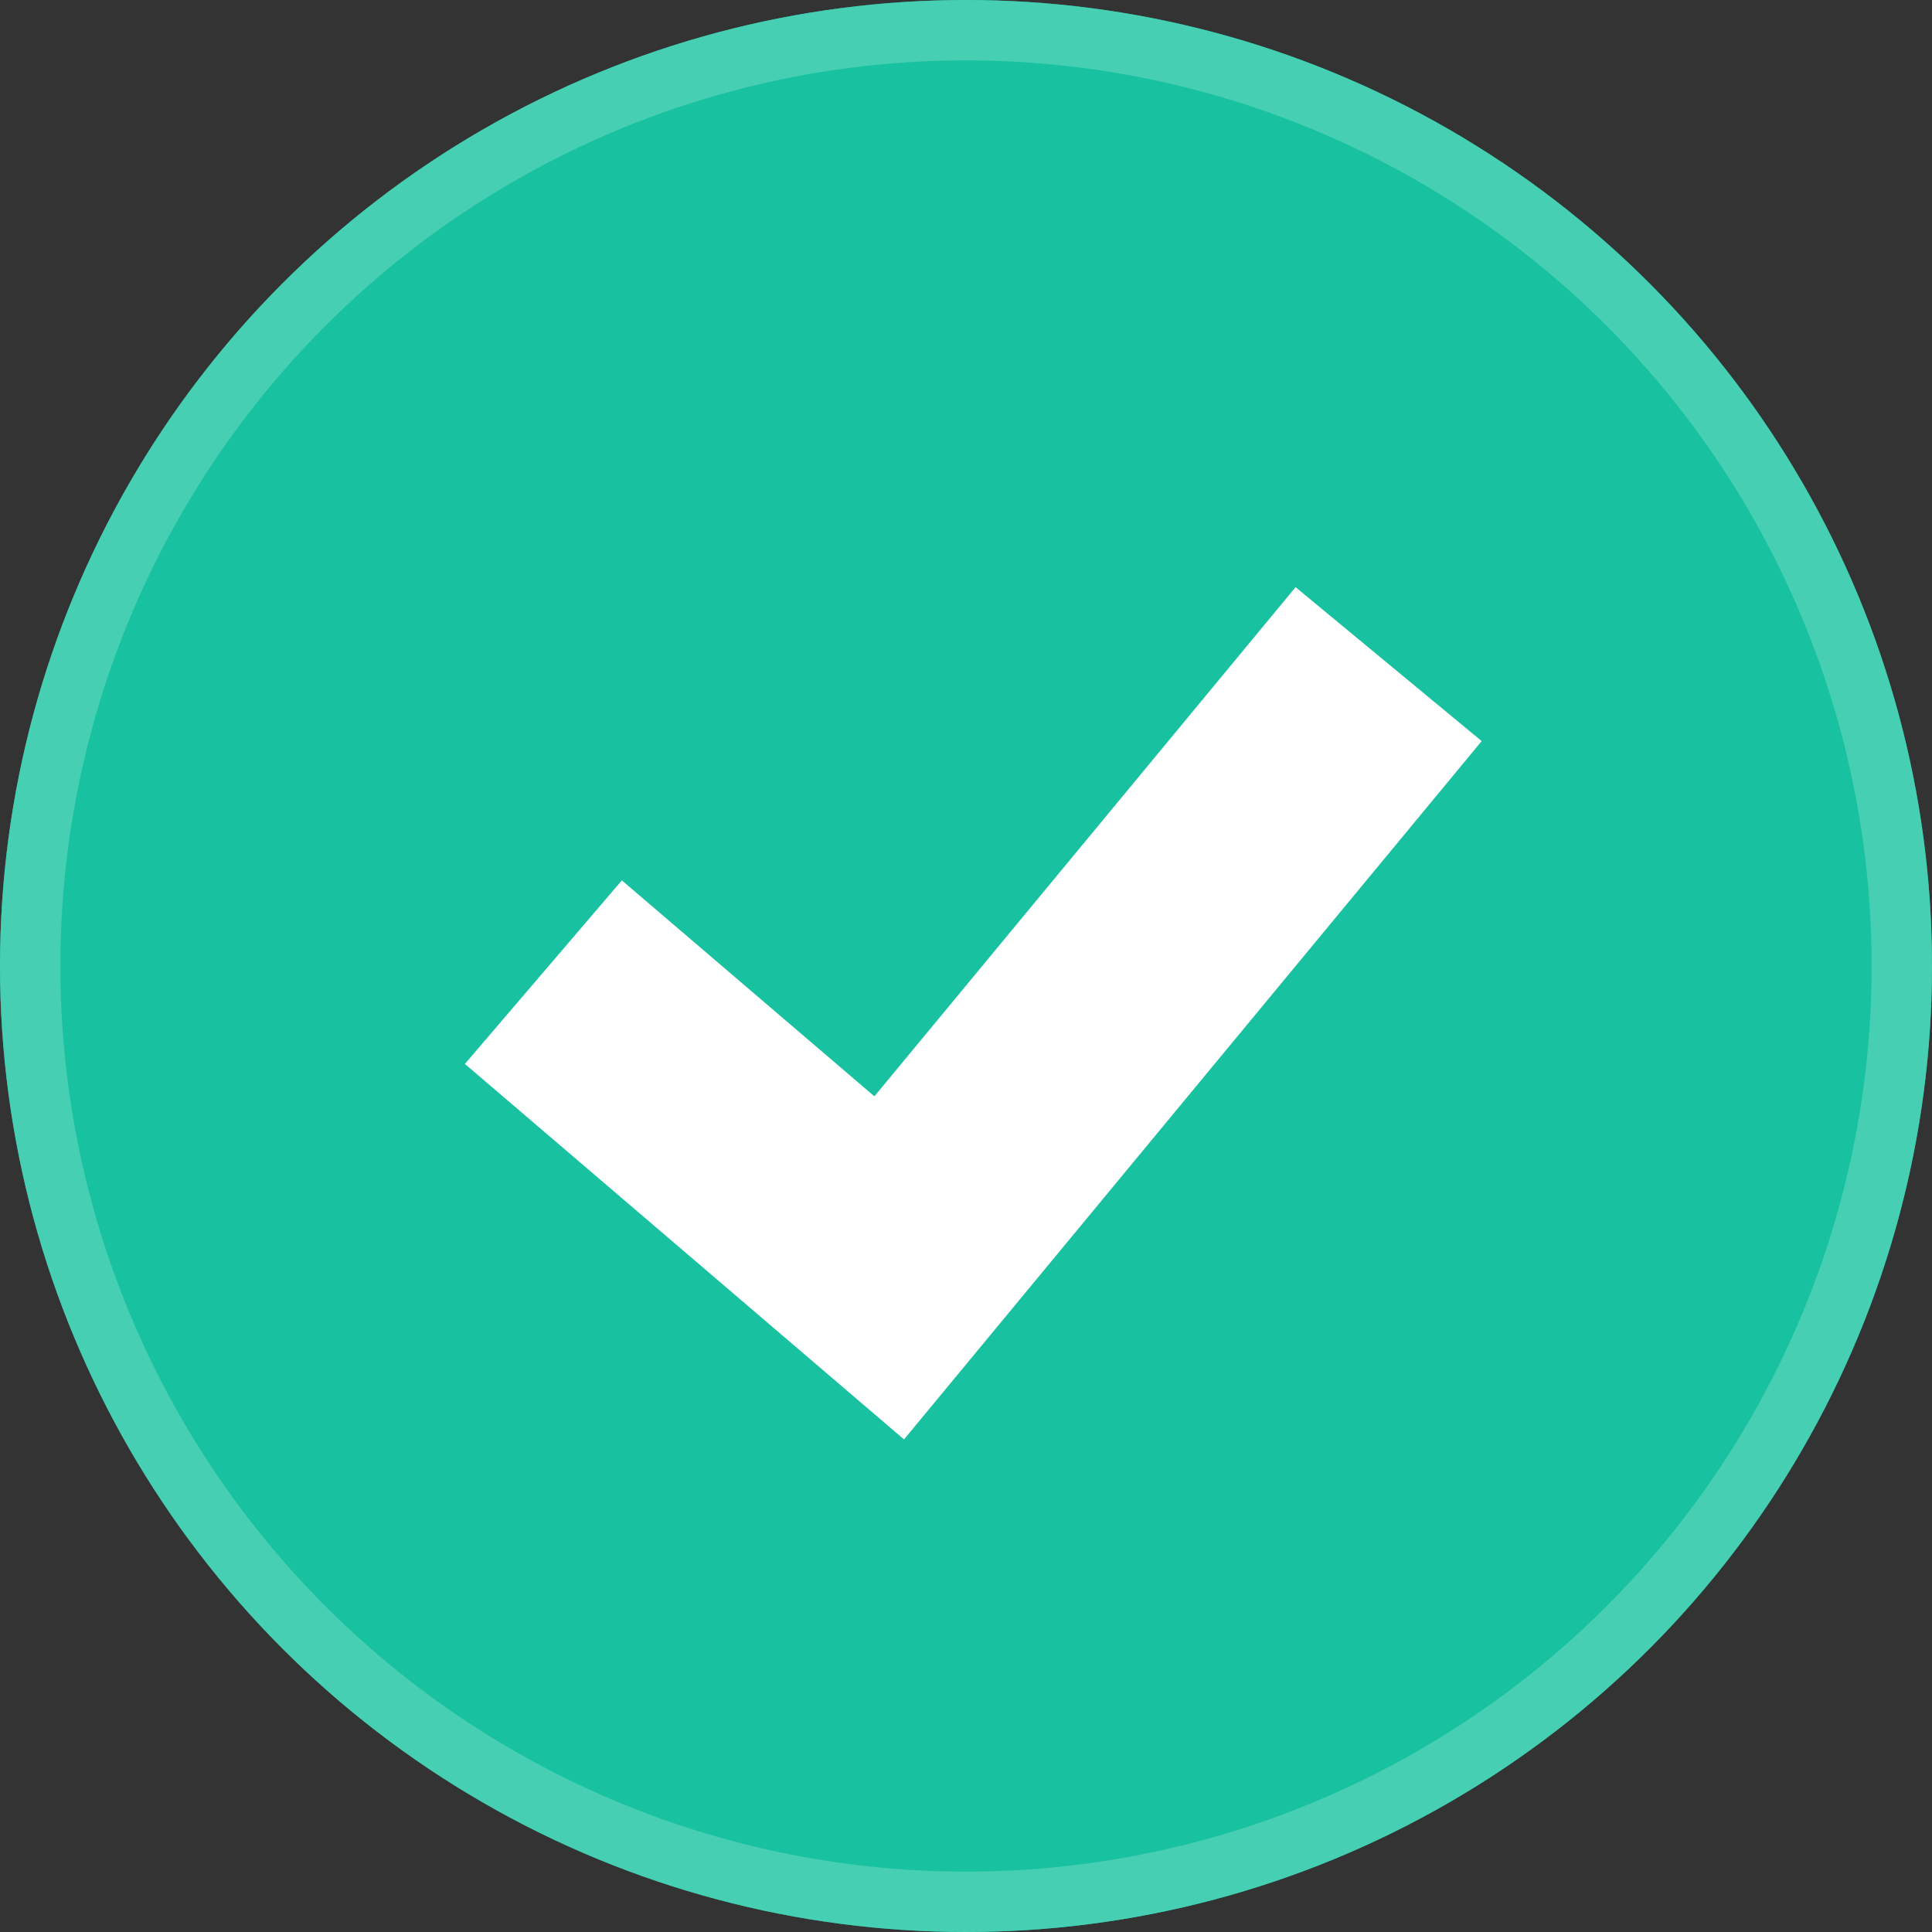 <svg width="16" height="16" viewBox="0 0 16 16" fill="none" xmlns="http://www.w3.org/2000/svg">
<rect x="0" y="0" width="16" height="16" fill="#333333" stroke="none"/>
<circle cx="8" cy="8" r="8" fill="#18C19F"/>
<circle cx="8" cy="8" r="7.75" stroke="#51D2B8" stroke-opacity="0.8" stroke-width="0.5"/>
<path d="M4.5 8.051L7.364 10.5L11.5 5.5" stroke="white" stroke-width="2"/>
</svg>
